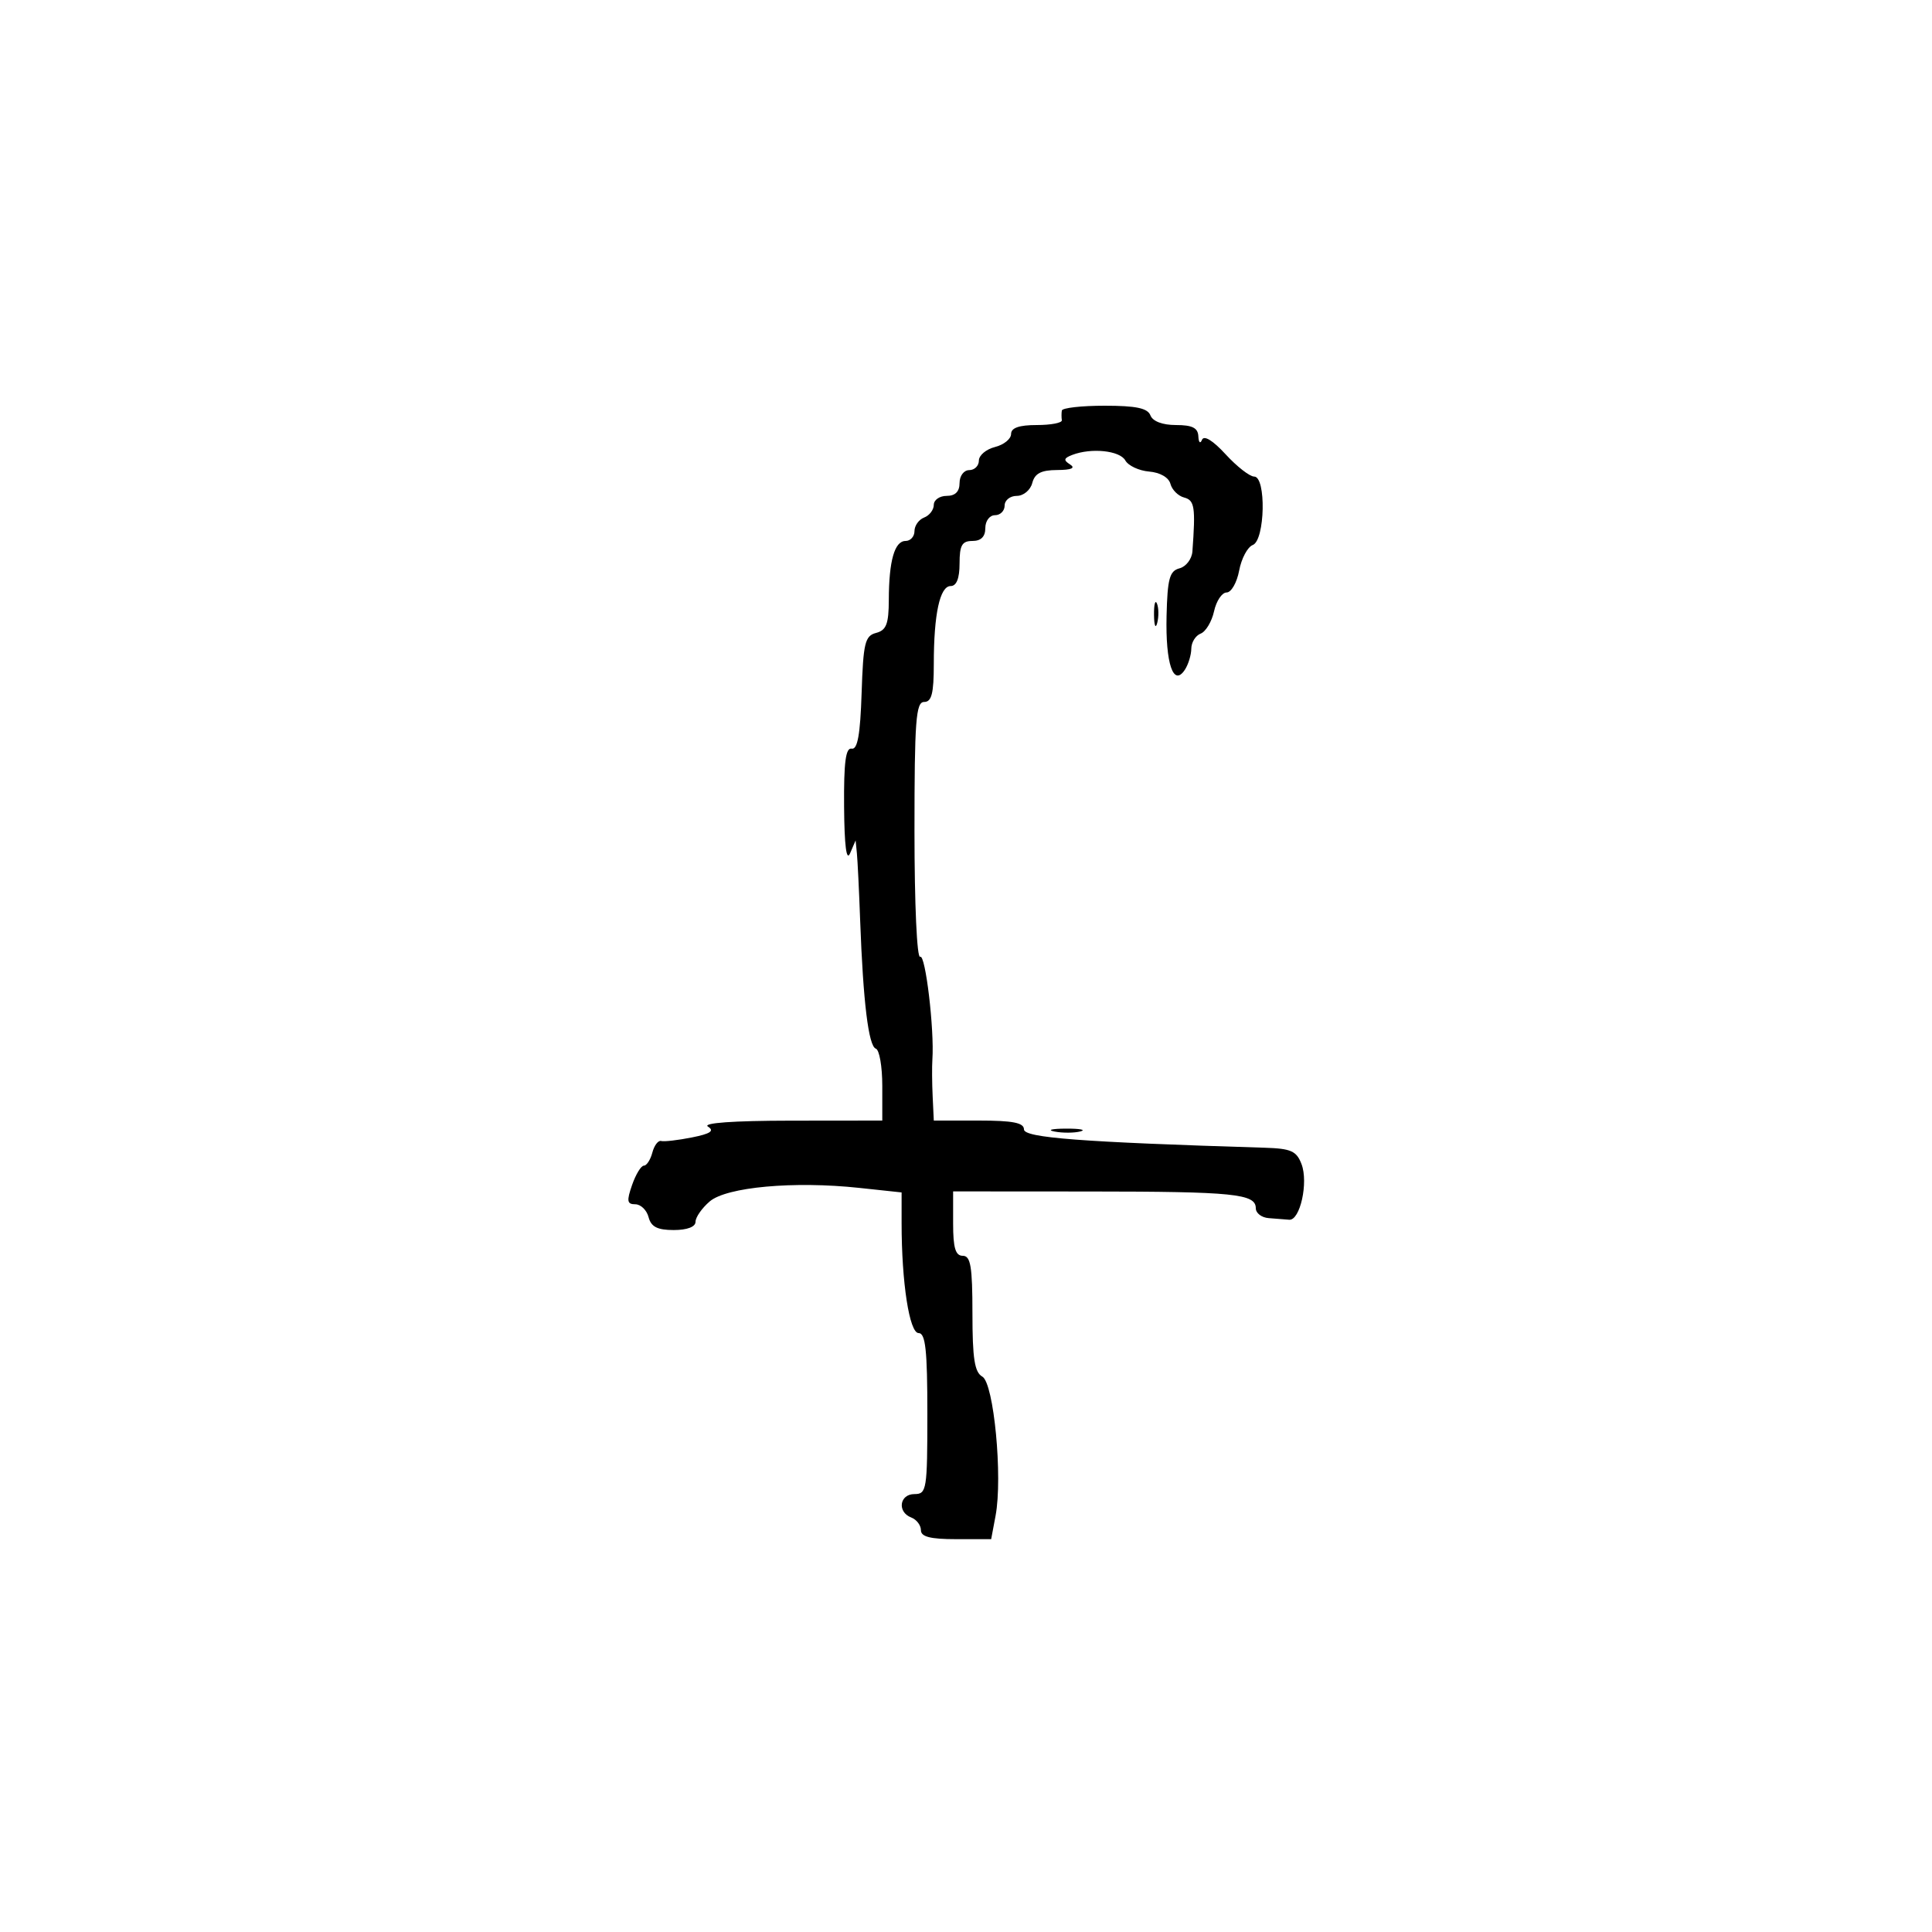 <svg xmlns="http://www.w3.org/2000/svg" width="300" height="300" viewBox="0 0 300 300" version="1.1">
  <defs/>
  <path d="M164.882,63.75 C164.947,63.337 167.939,63 171.531,63 C176.415,63 178.208,63.379 178.638,64.5 C178.994,65.426 180.513,66 182.607,66 C185.142,66 186.02,66.443 186.079,67.75 C186.123,68.724 186.375,68.964 186.648,68.292 C186.953,67.542 188.344,68.397 190.312,70.542 C192.058,72.444 194.052,74 194.743,74 C196.642,74 196.441,83.894 194.527,84.628 C193.717,84.939 192.767,86.725 192.416,88.597 C192.065,90.468 191.188,92 190.468,92 C189.748,92 188.871,93.312 188.518,94.916 C188.166,96.521 187.23,98.081 186.439,98.385 C185.648,98.689 184.993,99.739 184.985,100.719 C184.976,101.698 184.526,103.175 183.985,104 C182.205,106.711 180.965,103.049 181.144,95.616 C181.284,89.848 181.61,88.653 183.155,88.249 C184.17,87.984 185.07,86.807 185.156,85.633 C185.661,78.739 185.499,77.682 183.875,77.257 C182.945,77.014 181.988,76.061 181.746,75.138 C181.486,74.143 180.142,73.365 178.44,73.224 C176.863,73.094 175.196,72.315 174.736,71.493 C173.878,69.96 169.461,69.502 166.498,70.639 C165.169,71.149 165.102,71.449 166.166,72.124 C167.048,72.683 166.367,72.975 164.156,72.985 C161.661,72.996 160.68,73.508 160.29,75 C160,76.107 158.926,77 157.883,77 C156.848,77 156,77.675 156,78.5 C156,79.325 155.325,80 154.5,80 C153.667,80 153,80.889 153,82 C153,83.333 152.333,84 151,84 C149.381,84 149,84.667 149,87.5 C149,89.803 148.53,91 147.625,91 C145.94,91 145,95.342 145,103.125 C145,107.681 144.663,109 143.5,109 C142.217,109 142,111.895 142,129.059 C142,140.417 142.383,148.881 142.884,148.572 C143.696,148.07 145.1,159.857 144.781,164.5 C144.705,165.6 144.724,168.188 144.822,170.25 L145,174 L152,174 C157.266,174 159,174.34 159,175.372 C159,176.671 167.936,177.352 196.344,178.218 C200.47,178.344 201.324,178.722 202.101,180.766 C203.189,183.627 201.877,189.542 200.186,189.4 C199.534,189.345 198.1,189.233 197,189.15 C195.9,189.067 195,188.377 195,187.617 C195,185.37 191.614,185.028 169.25,185.014 L148,185 L148,190 C148,193.778 148.367,195 149.5,195 C150.722,195 151,196.661 151,203.95 C151,210.958 151.333,213.087 152.535,213.76 C154.325,214.761 155.717,229.366 154.593,235.356 L153.909,239 L148.455,239 C144.459,239 143,238.627 143,237.607 C143,236.841 142.325,235.955 141.5,235.638 C139.281,234.787 139.664,232 142,232 C143.893,232 144,231.333 144,219.5 C144,209.639 143.713,207 142.642,207 C141.214,207 140,199.161 140,189.933 L140,185.159 L133.412,184.454 C123.287,183.369 112.818,184.319 110.202,186.559 C108.991,187.596 108,189.019 108,189.722 C108,190.507 106.696,191 104.617,191 C102.074,191 101.103,190.503 100.71,189 C100.423,187.9 99.494,187 98.646,187 C97.367,187 97.282,186.488 98.15,184 C98.725,182.35 99.549,181 99.981,181 C100.413,181 101.005,180.087 101.297,178.971 C101.589,177.856 102.204,177.047 102.664,177.174 C103.124,177.301 105.269,177.053 107.431,176.623 C110.326,176.047 110.985,175.603 109.931,174.936 C109.037,174.371 113.849,174.025 122.75,174.015 L137,174 L137,168.583 C137,165.604 136.549,163.016 135.997,162.832 C134.869,162.456 134.029,155.595 133.568,143 C133.397,138.325 133.168,133.6 133.058,132.5 L132.859,130.5 L132,132.5 C131.433,133.819 131.117,131.349 131.07,125.25 C131.018,118.354 131.318,116.064 132.25,116.25 C133.158,116.432 133.58,114.076 133.79,107.646 C134.047,99.827 134.31,98.732 136.04,98.279 C137.628,97.864 138.003,96.887 138.014,93.133 C138.032,87.071 138.907,84 140.617,84 C141.377,84 142,83.311 142,82.469 C142,81.626 142.675,80.678 143.5,80.362 C144.325,80.045 145,79.159 145,78.393 C145,77.627 145.9,77 147,77 C148.333,77 149,76.333 149,75 C149,73.889 149.667,73 150.5,73 C151.325,73 152,72.334 152,71.519 C152,70.705 153.125,69.756 154.5,69.411 C155.875,69.066 157,68.157 157,67.392 C157,66.435 158.25,66 161,66 C163.2,66 164.947,65.662 164.882,65.25 C164.816,64.838 164.816,64.162 164.882,63.75 Z M163.762,175.707 C162.518,175.468 163.3,175.263 165.5,175.252 C167.7,175.241 168.718,175.437 167.762,175.687 C166.806,175.937 165.006,175.946 163.762,175.707 Z M179.195,95.5 C179.175,93.85 179.382,93.054 179.656,93.731 C179.93,94.408 179.947,95.758 179.693,96.731 C179.439,97.704 179.215,97.15 179.195,95.5 Z"/>
</svg>

